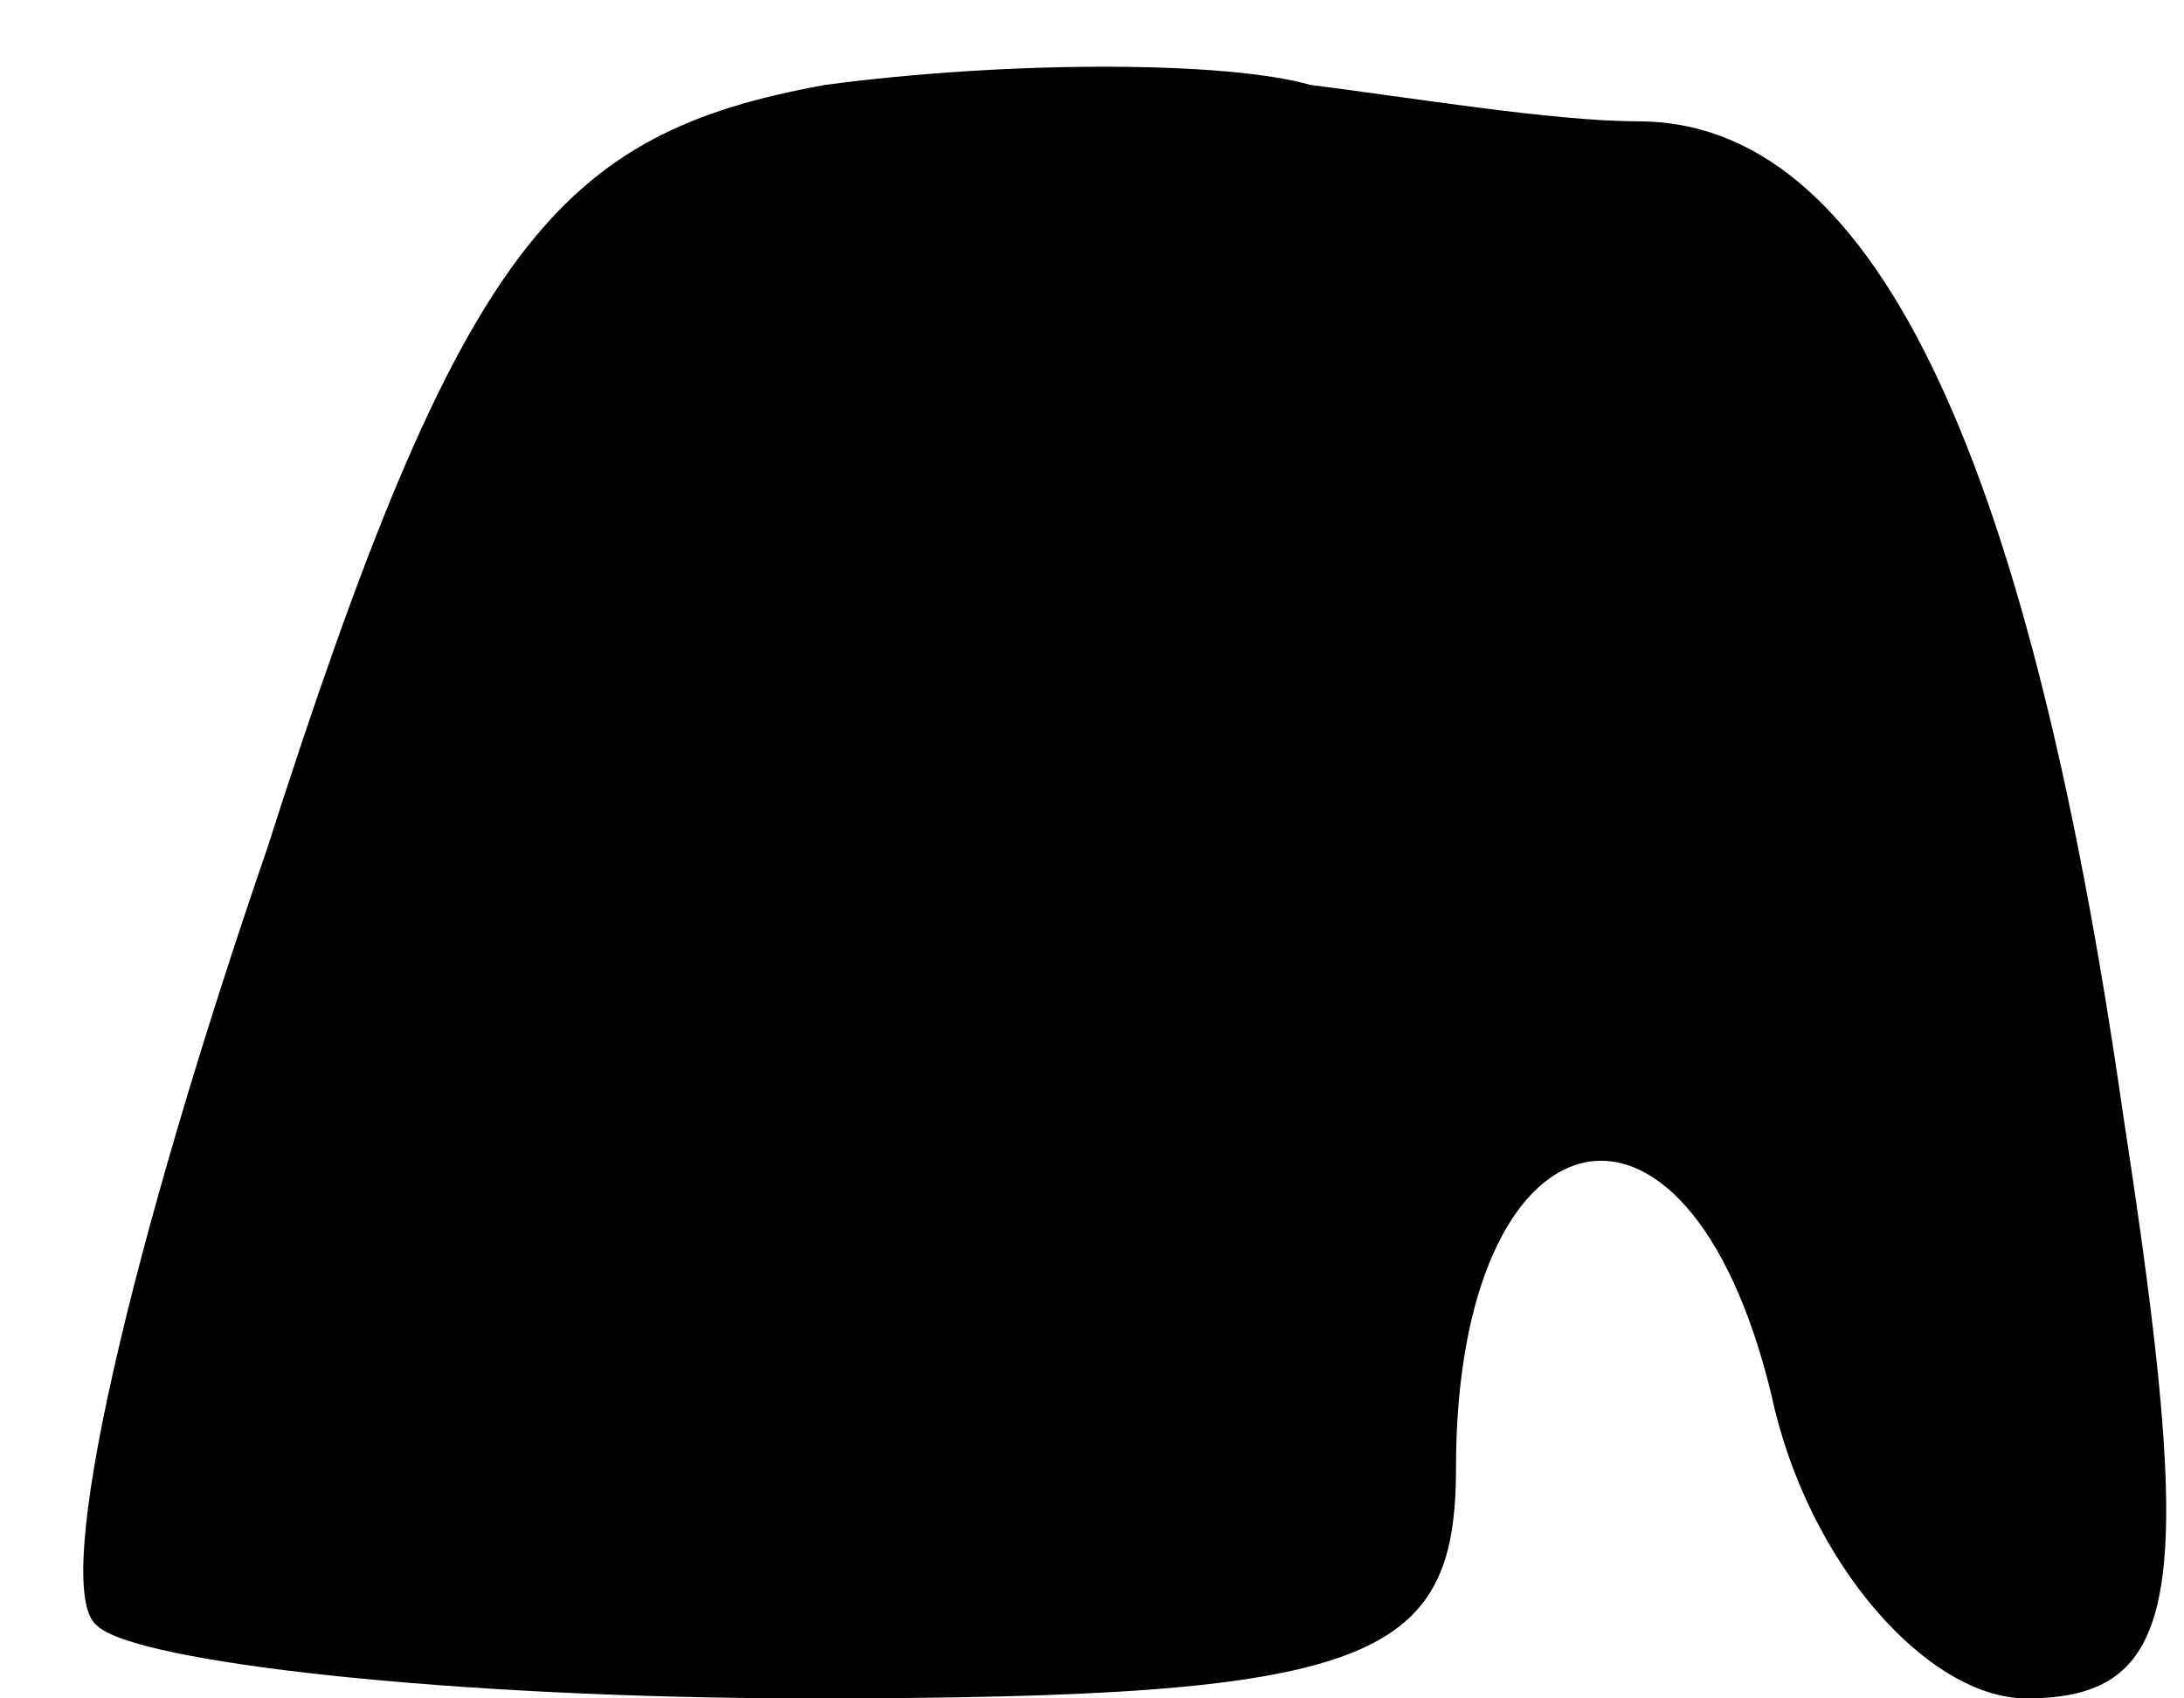 <?xml version="1.0" standalone="no"?>
<!DOCTYPE svg PUBLIC "-//W3C//DTD SVG 20010904//EN"
 "http://www.w3.org/TR/2001/REC-SVG-20010904/DTD/svg10.dtd">
<svg version="1.0" xmlns="http://www.w3.org/2000/svg"
 width="18pt" height="14pt" viewBox="0 0 18 14"
 preserveAspectRatio="xMidYMid meet">
<g transform="translate(0,14) scale(0.1,-0.1)"
fill="#000000" stroke="none">
<path fill="#000000" stroke="none" d="M68 133 c-22 -4 -30 -13 -46 -63 -11
-32 -18 -61 -14 -64 3 -3 29 -6 59 -6 46 0 53 3 53 19 0 30 19 35 26 6 3 -14
13 -25 21 -25 13 0 14 9 8 48 -8 56 -21 82 -40 82 -7 0 -19 2 -27 3 -7 2 -25
2 -40 0z"/>
</g>
</svg>
